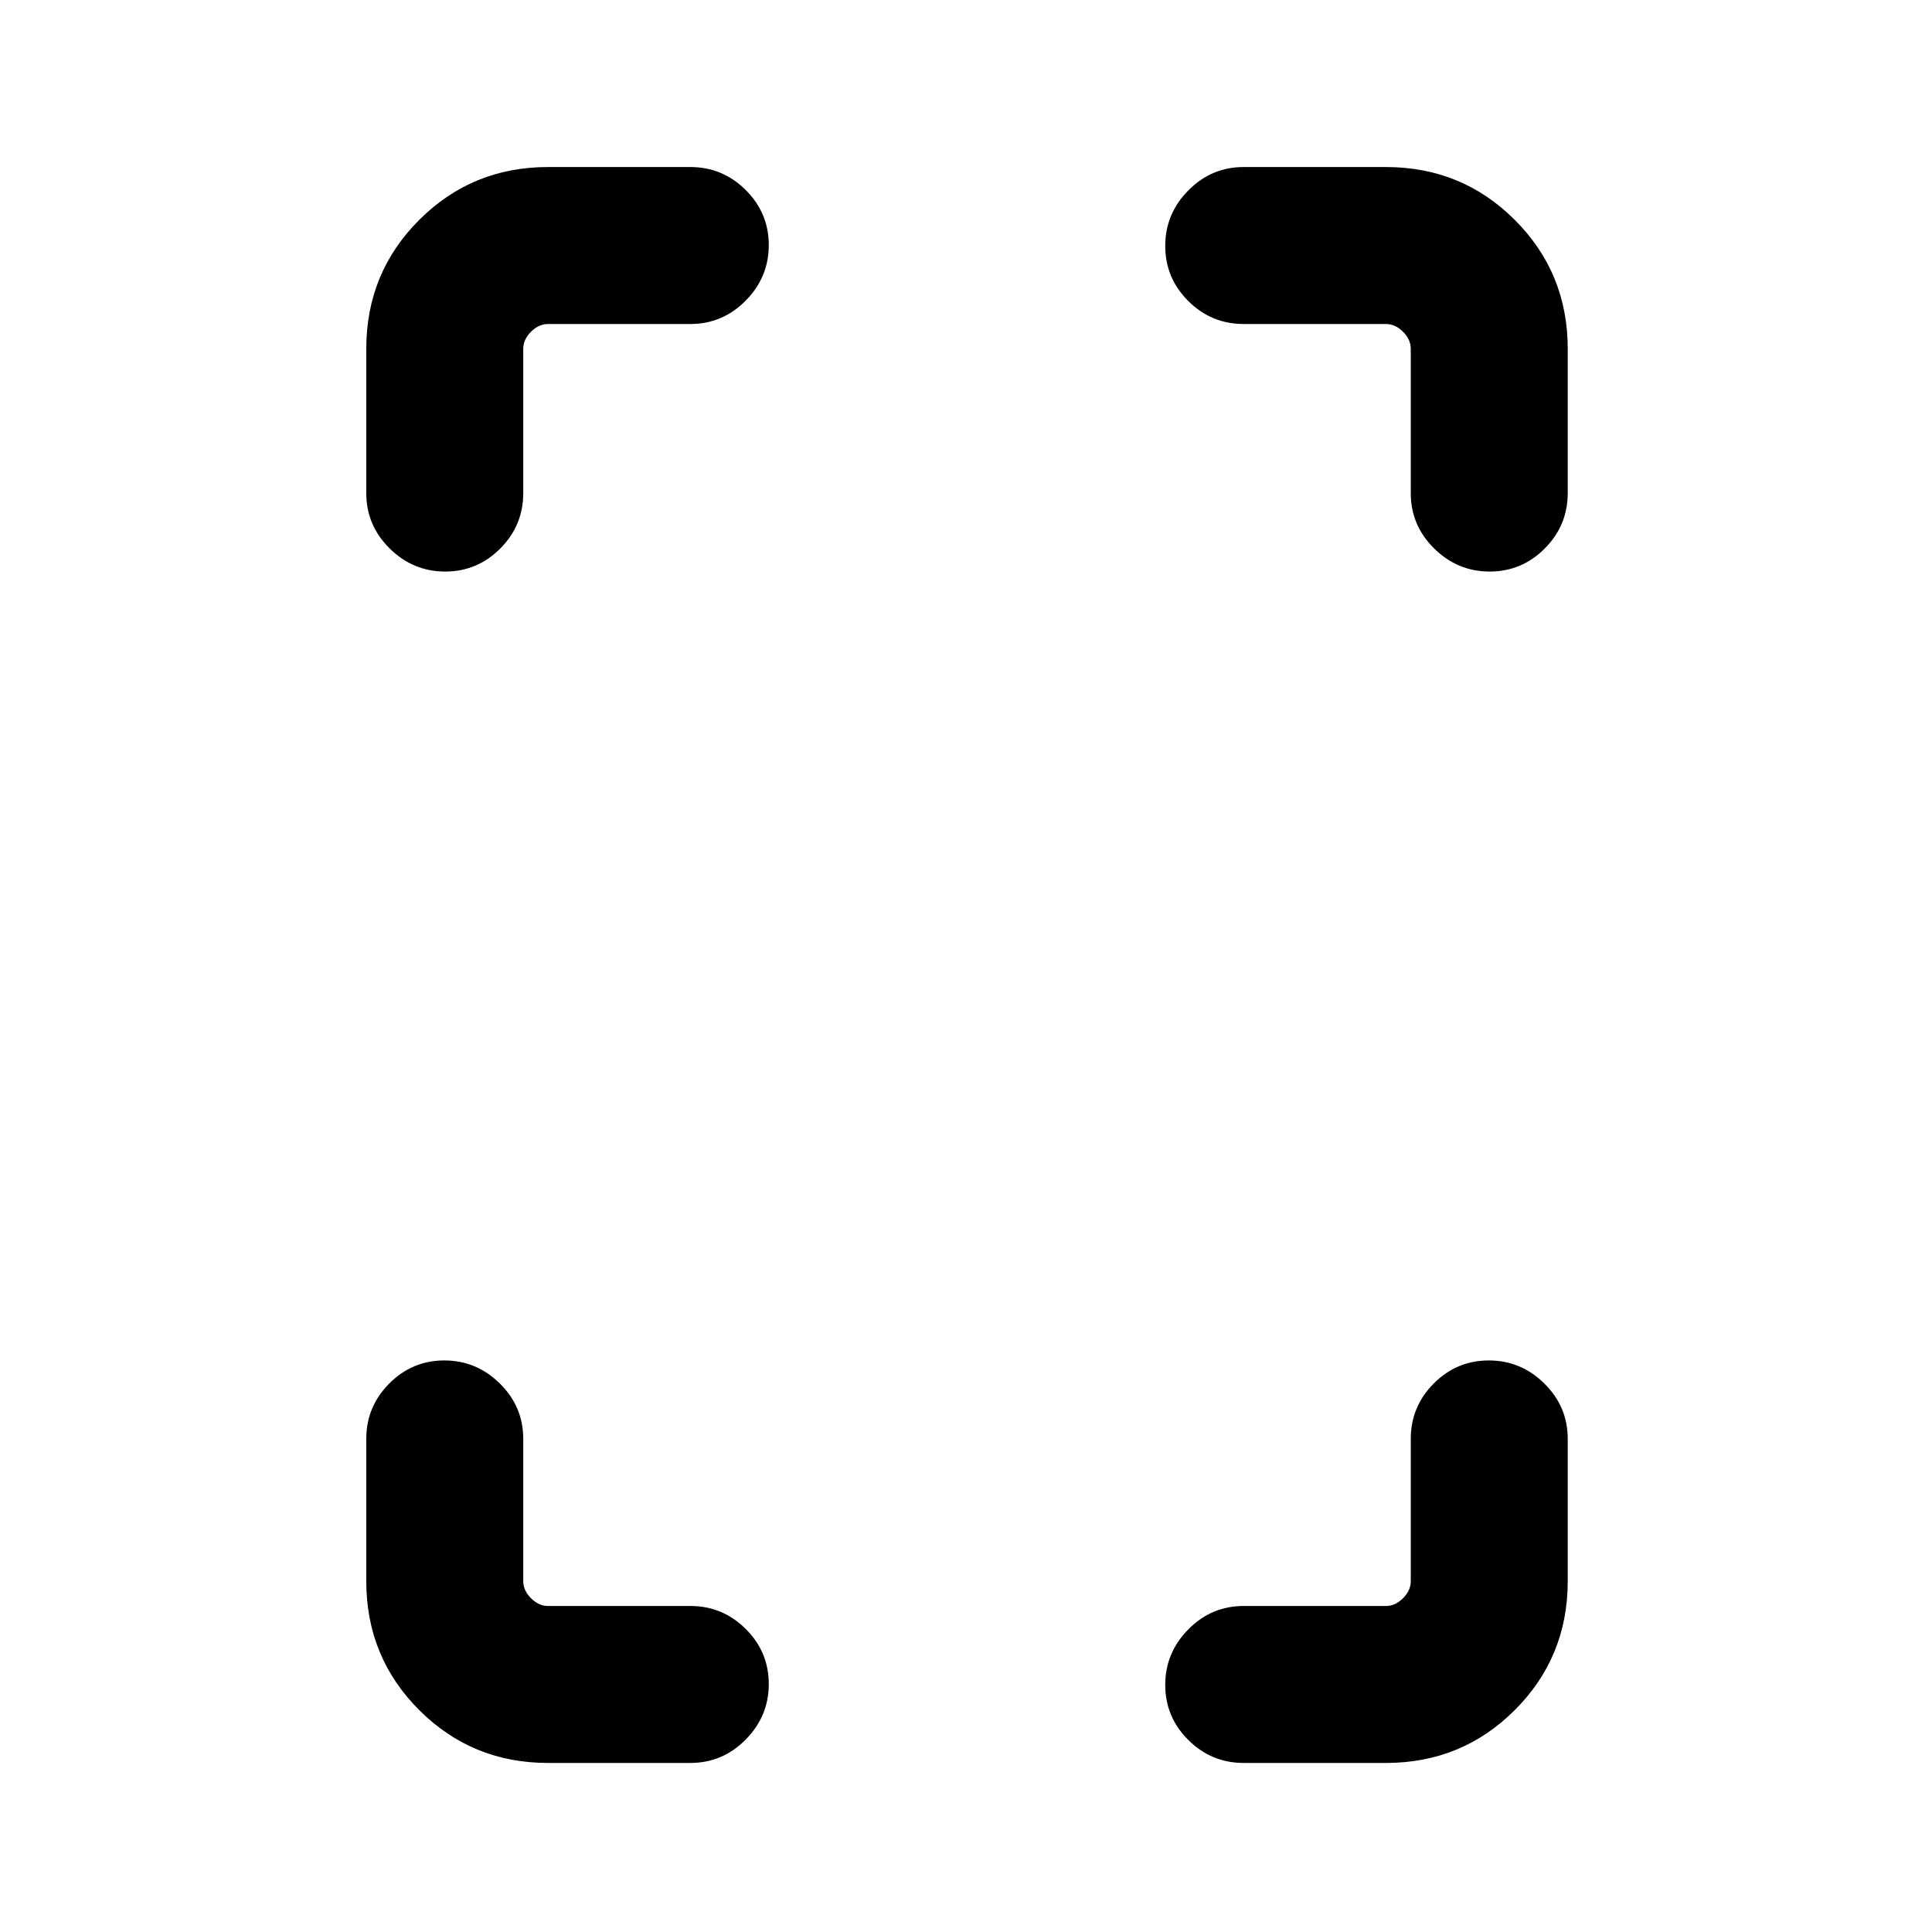 <svg xmlns="http://www.w3.org/2000/svg" height="20" viewBox="0 -960 960 960" width="20"><path d="M221.21-676q-15.98 0-27.59-11.47Q182-698.93 182-715v-71.69q0-37.73 26.29-64.02T272.31-877H343q16.07 0 27.53 11.41Q382-854.19 382-838.21q0 15.98-11.47 27.59Q359.07-799 343-799h-70.69q-4.62 0-8.46 3.85-3.85 3.84-3.85 8.46V-715q0 16.07-11.4 27.53Q237.19-676 221.21-676Zm51.1 592q-37.73 0-64.02-26.29T182-174.31V-245q0-16.07 11.41-27.53Q204.81-284 220.79-284q15.98 0 27.59 11.47Q260-261.07 260-245v70.69q0 4.62 3.85 8.46 3.84 3.85 8.46 3.85H343q16.07 0 27.53 11.4Q382-139.19 382-123.21t-11.47 27.59Q359.07-84 343-84h-70.69Zm467.9-592q-15.98 0-27.59-11.47Q701-698.93 701-715v-71.69q0-4.62-3.85-8.46-3.84-3.85-8.46-3.85H618q-16.07 0-27.53-11.4Q579-821.81 579-837.79t11.47-27.59Q601.93-877 618-877h70.69q37.73 0 64.02 26.29T779-786.69V-715q0 16.07-11.41 27.53Q756.19-676 740.21-676ZM618-84q-16.07 0-27.53-11.41Q579-106.81 579-122.79q0-15.98 11.47-27.59Q601.93-162 618-162h70.69q4.62 0 8.46-3.85 3.85-3.84 3.85-8.46V-245q0-16.07 11.4-27.53Q723.81-284 739.79-284t27.59 11.47Q779-261.07 779-245v70.69q0 37.73-26.29 64.02T688.69-84H618Z"/></svg>